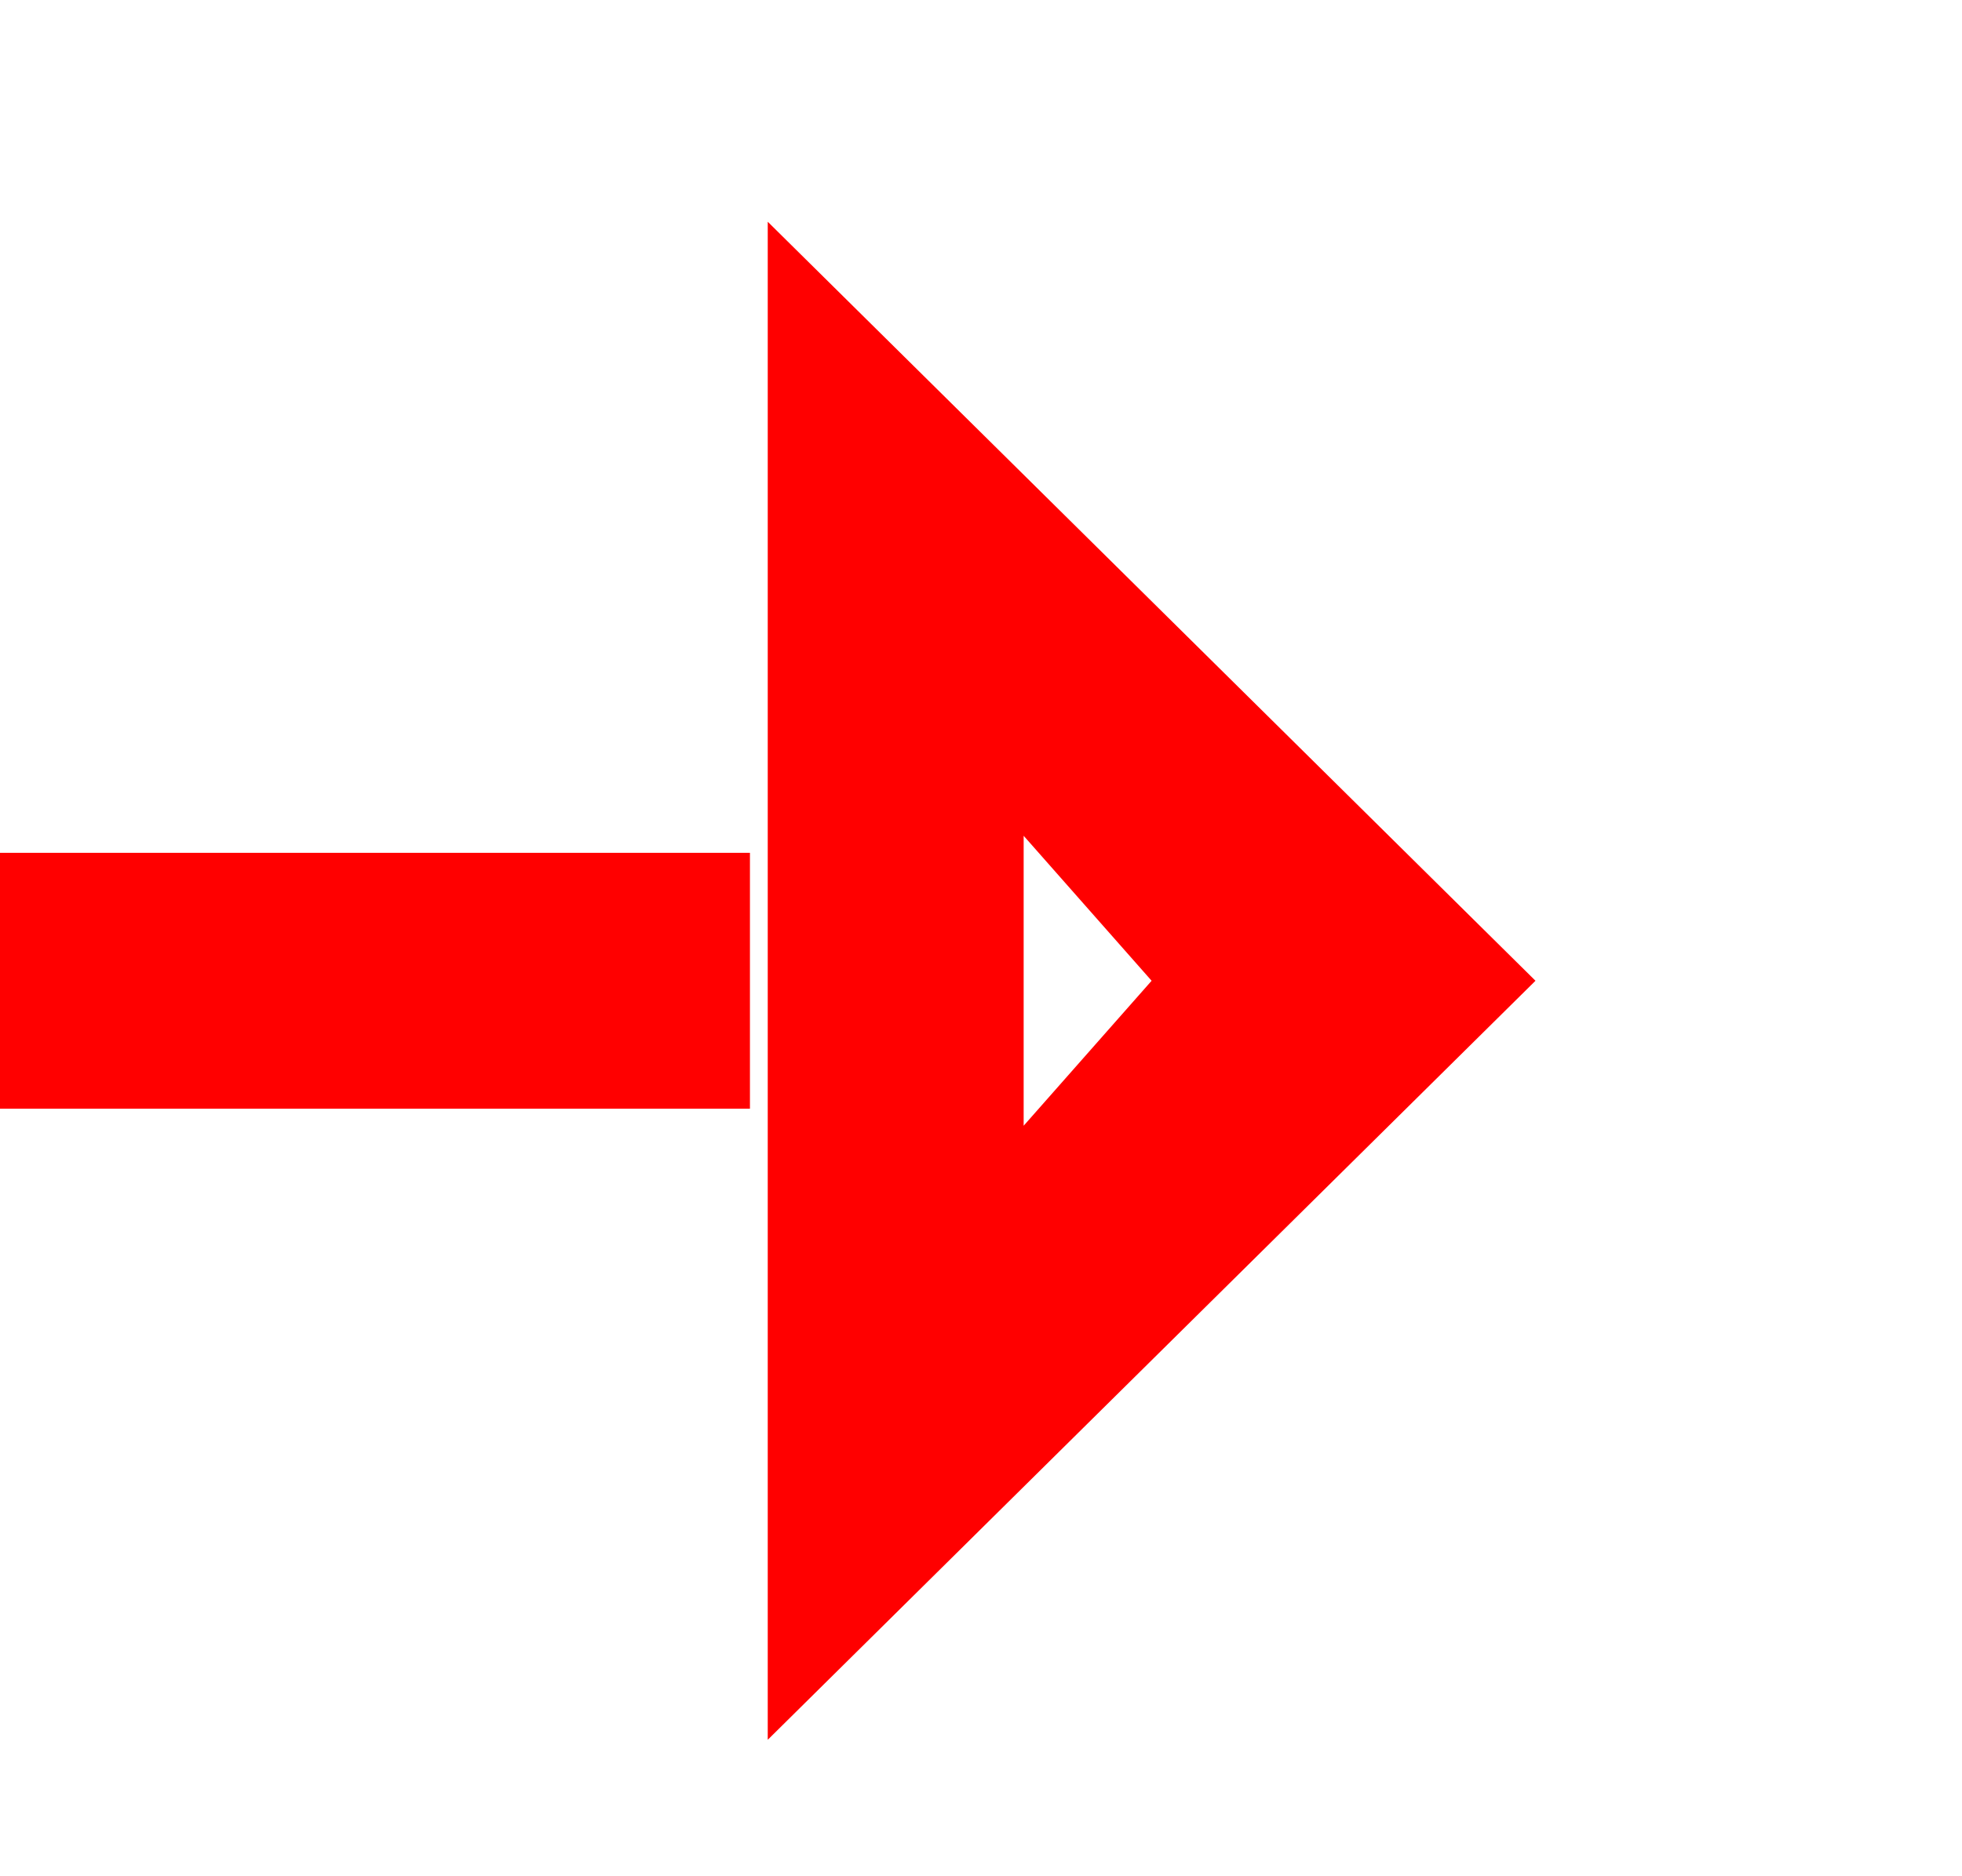 ﻿<?xml version="1.0" encoding="utf-8"?>
<svg version="1.1" xmlns:xlink="http://www.w3.org/1999/xlink" width="23px" height="22px" preserveAspectRatio="xMinYMid meet" viewBox="1680 2491  23 20" xmlns="http://www.w3.org/2000/svg">
  <path d="M 1076 980.5  L 1132.5 980.5  A 5 5 0 0 1 1138 985 L 1138 1124  A 3 3 0 0 1 1141 1127 A 3 3 0 0 1 1138 1130 L 1138 2496  A 5 5 0 0 0 1143 2501.5 L 1691 2501.5  " stroke-width="3" stroke-dasharray="9,3" stroke="#ff0000" fill="none" />
  <path d="M 1689 2510.4  L 1698 2501.5  L 1689 2492.6  L 1689 2510.4  Z M 1692 2503.2  L 1692 2499.8  L 1693.5 2501.5  L 1692 2503.2  Z " fill-rule="nonzero" fill="#ff0000" stroke="none" />
</svg>